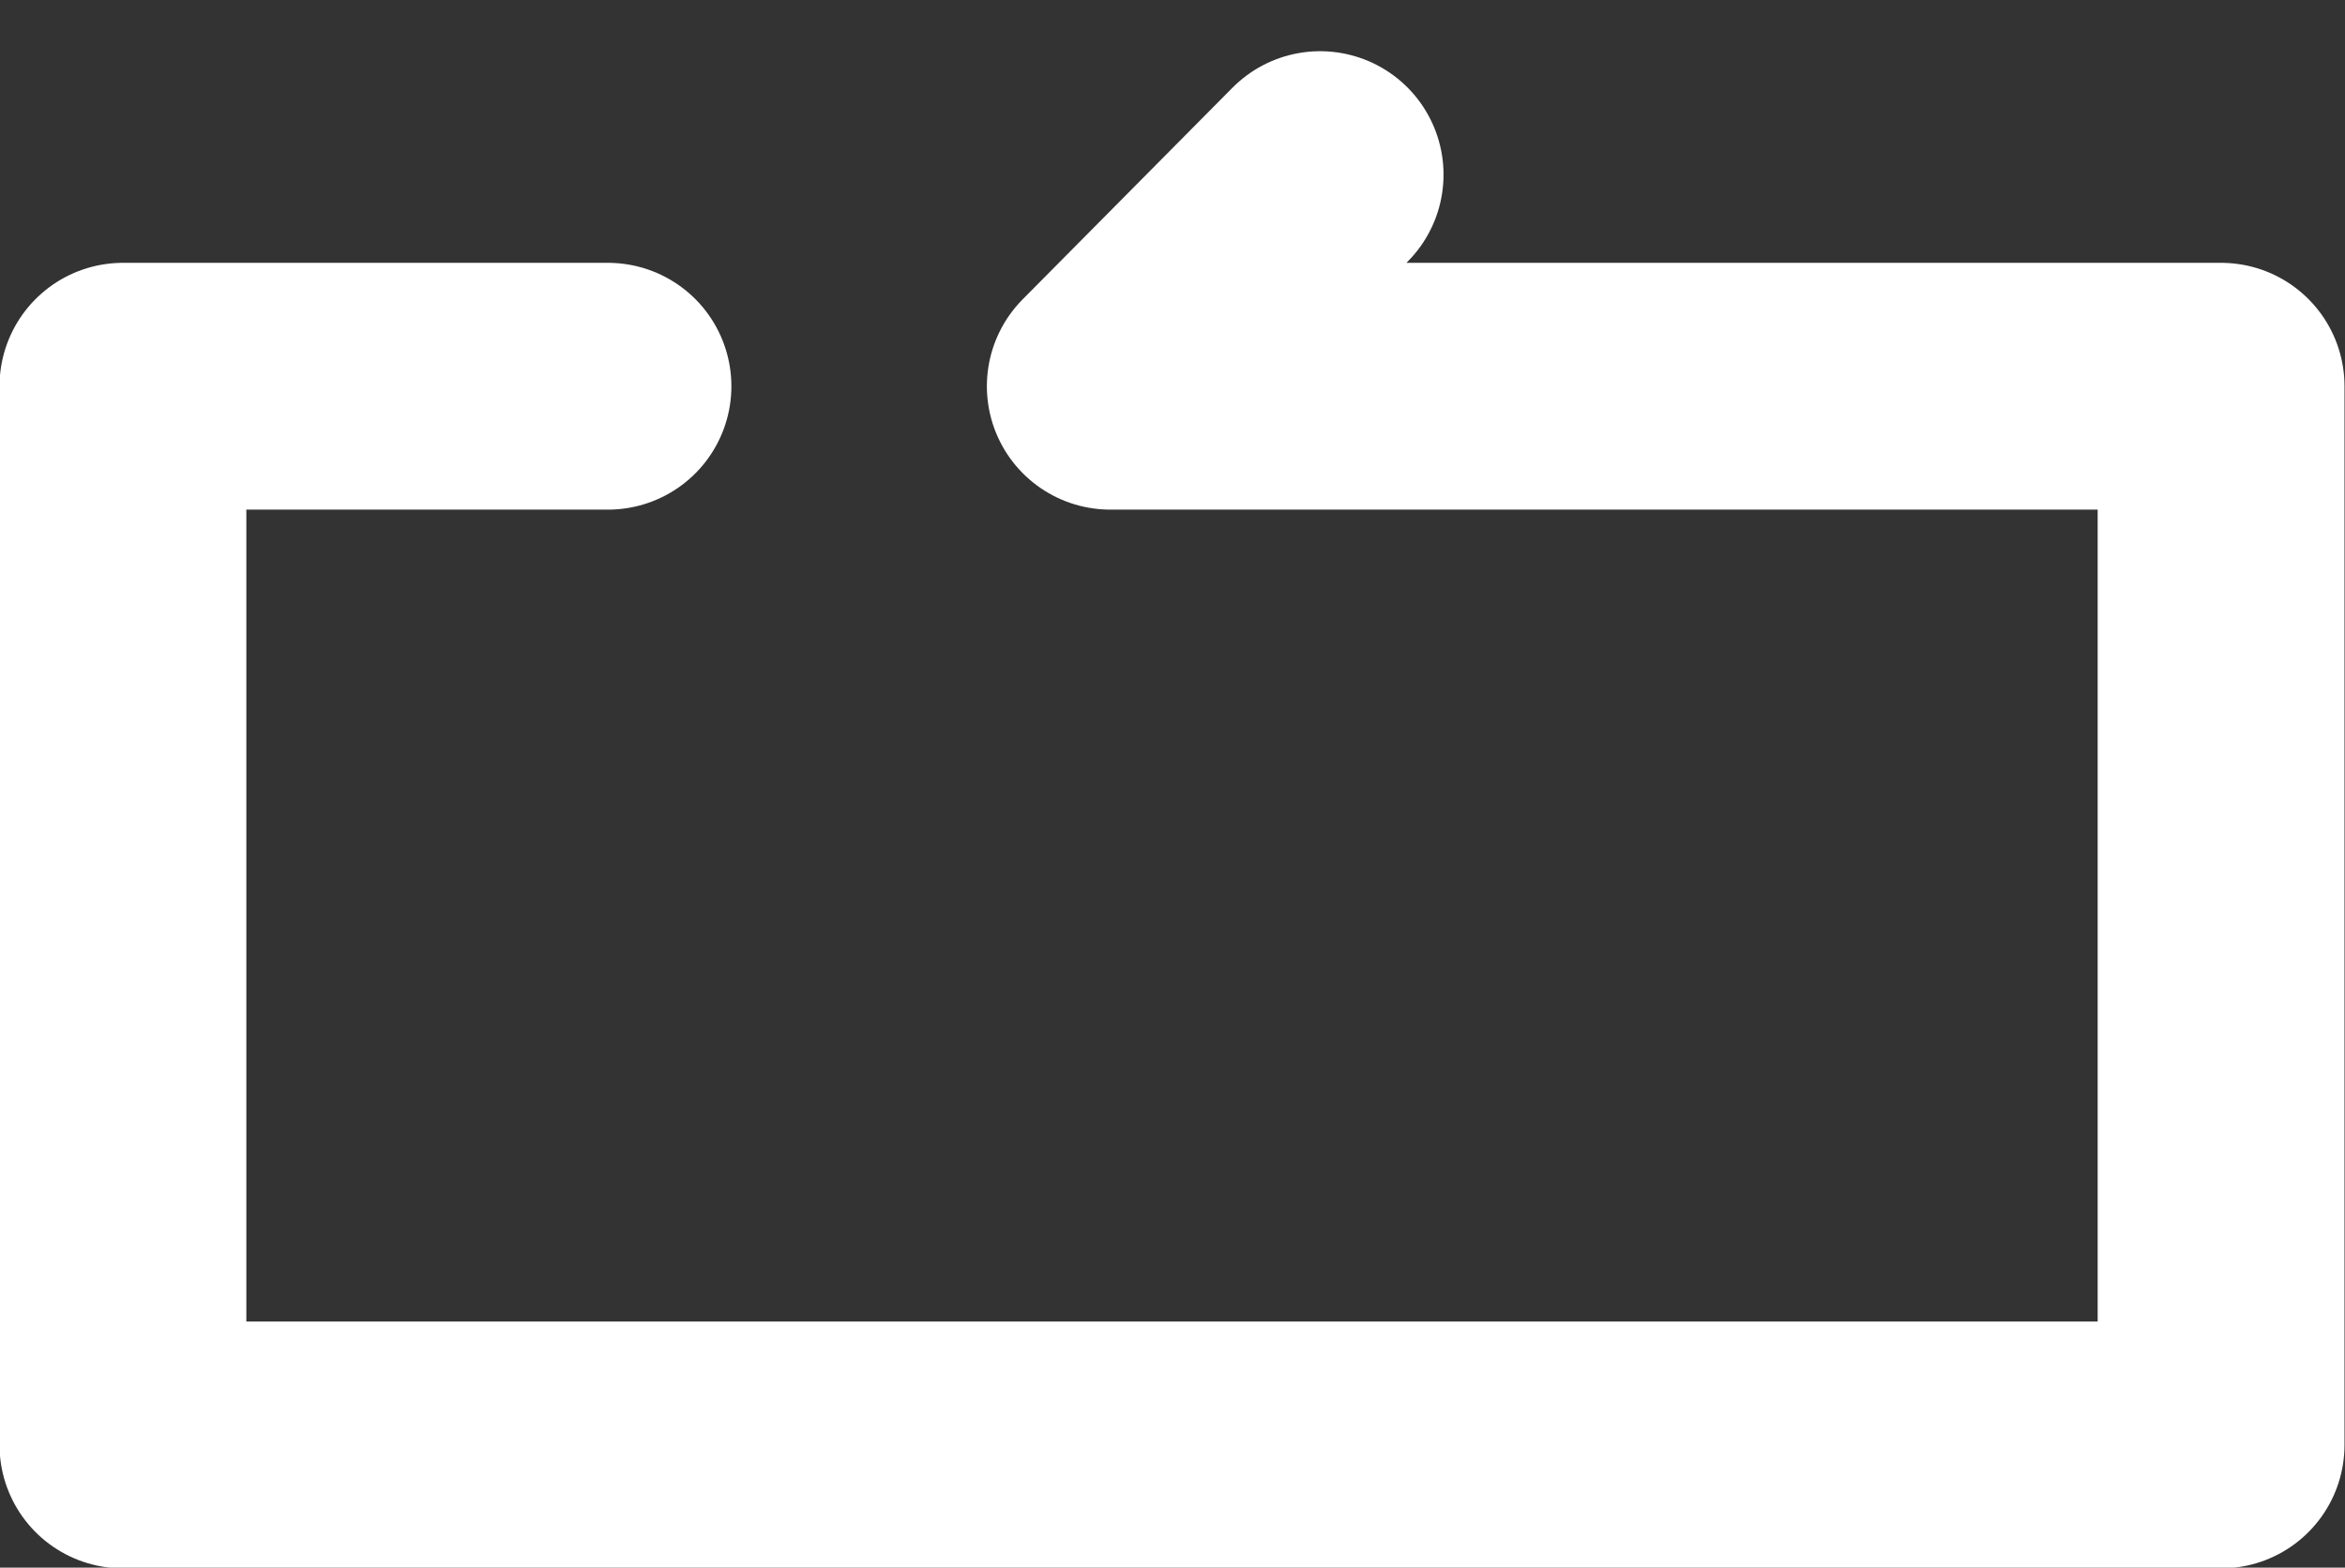 <svg xmlns="http://www.w3.org/2000/svg" width="19" height="12.704" viewBox="0 0 19 12.704">
  <rect x="0" y="0" width="19" height="12.704" fill="#333333" stroke="none"/>
  <path id="Контур_2204" data-name="Контур 2204" d="M99.3-3538.154l-1.7,1.715,9,0v8.58h-17v-8.58H93.53" transform="translate(-88.604 3539.569)" fill="none" stroke="#fff" stroke-linecap="round" stroke-linejoin="round" stroke-width="2"/>
</svg>
